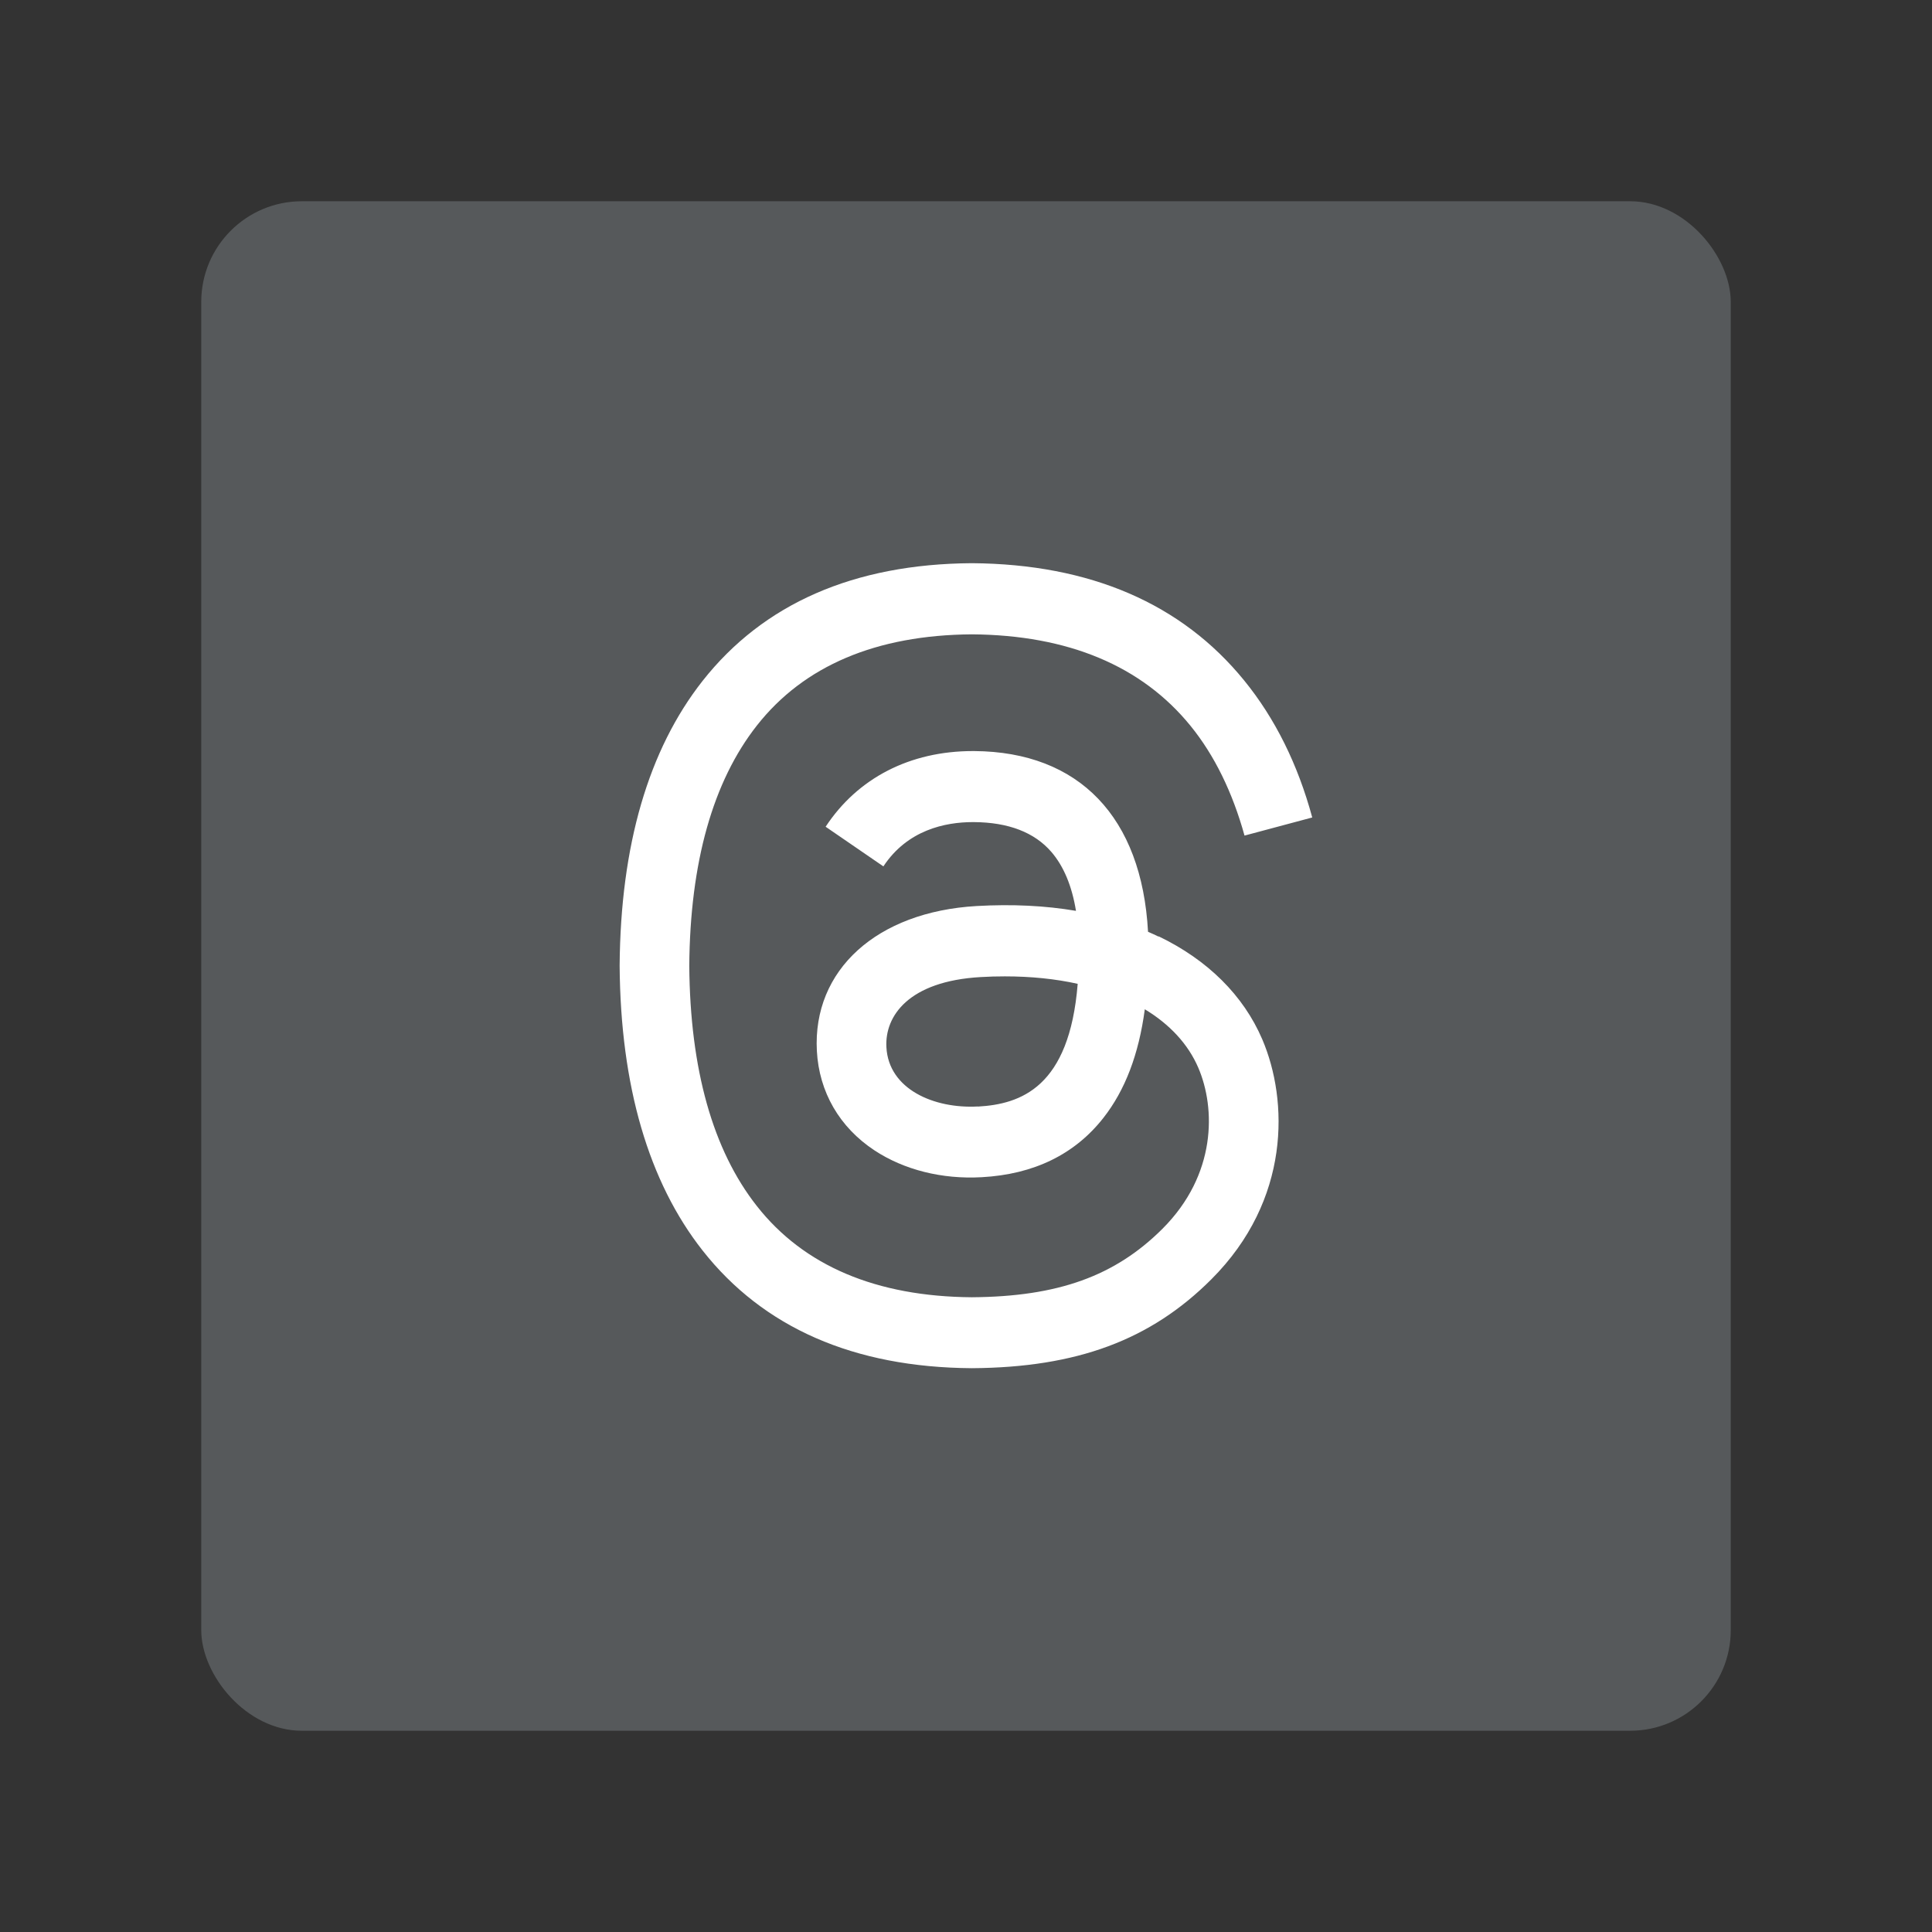 <?xml version="1.0" encoding="UTF-8"?>
<svg id="Layer_1" data-name="Layer 1" xmlns="http://www.w3.org/2000/svg" viewBox="0 0 192 192">
  <rect x="0" y="0" width="192" height="192" fill="#333333" stroke="none"/>
  <defs>
    <style>
      .cls-1 {
        fill: #fff;
      }

      .cls-2 {
        fill: #56595b;
        isolation: isolate;
      }
    </style>
  </defs>
  <rect class="cls-2" x="20" y="20" width="152" height="152" rx="10" ry="10"/>
  <path class="cls-1" d="m115.14,93.08c-.34-.17-.69-.32-1.05-.48-.62-11.38-6.83-17.89-17.27-17.96-.05,0-.09,0-.14,0-6.24,0-11.44,2.67-14.63,7.52l5.74,3.94c2.39-3.62,6.14-4.4,8.89-4.4.03,0,.06,0,.1,0,3.44.02,6.03,1.02,7.71,2.97,1.22,1.42,2.04,3.38,2.44,5.85-3.05-.52-6.34-.68-9.87-.48-9.93.57-16.31,6.36-15.88,14.4.22,4.08,2.25,7.59,5.72,9.88,2.94,1.94,6.72,2.89,10.65,2.67,5.19-.28,9.26-2.27,12.1-5.89,2.16-2.75,3.52-6.31,4.12-10.8,2.47,1.49,4.31,3.46,5.32,5.82,1.72,4.01,1.82,10.61-3.56,15.99-4.72,4.71-10.39,6.75-18.95,6.81-9.5-.07-16.69-3.12-21.36-9.06-4.38-5.56-6.64-13.6-6.72-23.88.08-10.28,2.35-18.32,6.72-23.88,4.67-5.94,11.86-8.99,21.36-9.06,9.57.07,16.89,3.13,21.74,9.1,2.38,2.93,4.17,6.61,5.36,10.9l6.73-1.8c-1.43-5.28-3.69-9.84-6.76-13.61-6.22-7.65-15.32-11.57-27.04-11.66h-.05c-11.7.08-20.69,4.02-26.74,11.7-5.38,6.84-8.15,16.35-8.24,28.27v.03s0,.03,0,.03c.09,11.92,2.87,21.44,8.24,28.27,6.04,7.68,15.04,11.62,26.74,11.7h.05c10.4-.07,17.73-2.79,23.77-8.83,7.9-7.89,7.66-17.79,5.06-23.86-1.87-4.36-5.43-7.89-10.3-10.23Zm-17.96,16.88c-4.35.24-8.87-1.71-9.09-5.89-.17-3.1,2.21-6.56,9.36-6.97.82-.05,1.62-.07,2.41-.07,2.6,0,5.03.25,7.24.74-.82,10.29-5.66,11.96-9.92,12.2Z"/>
</svg>